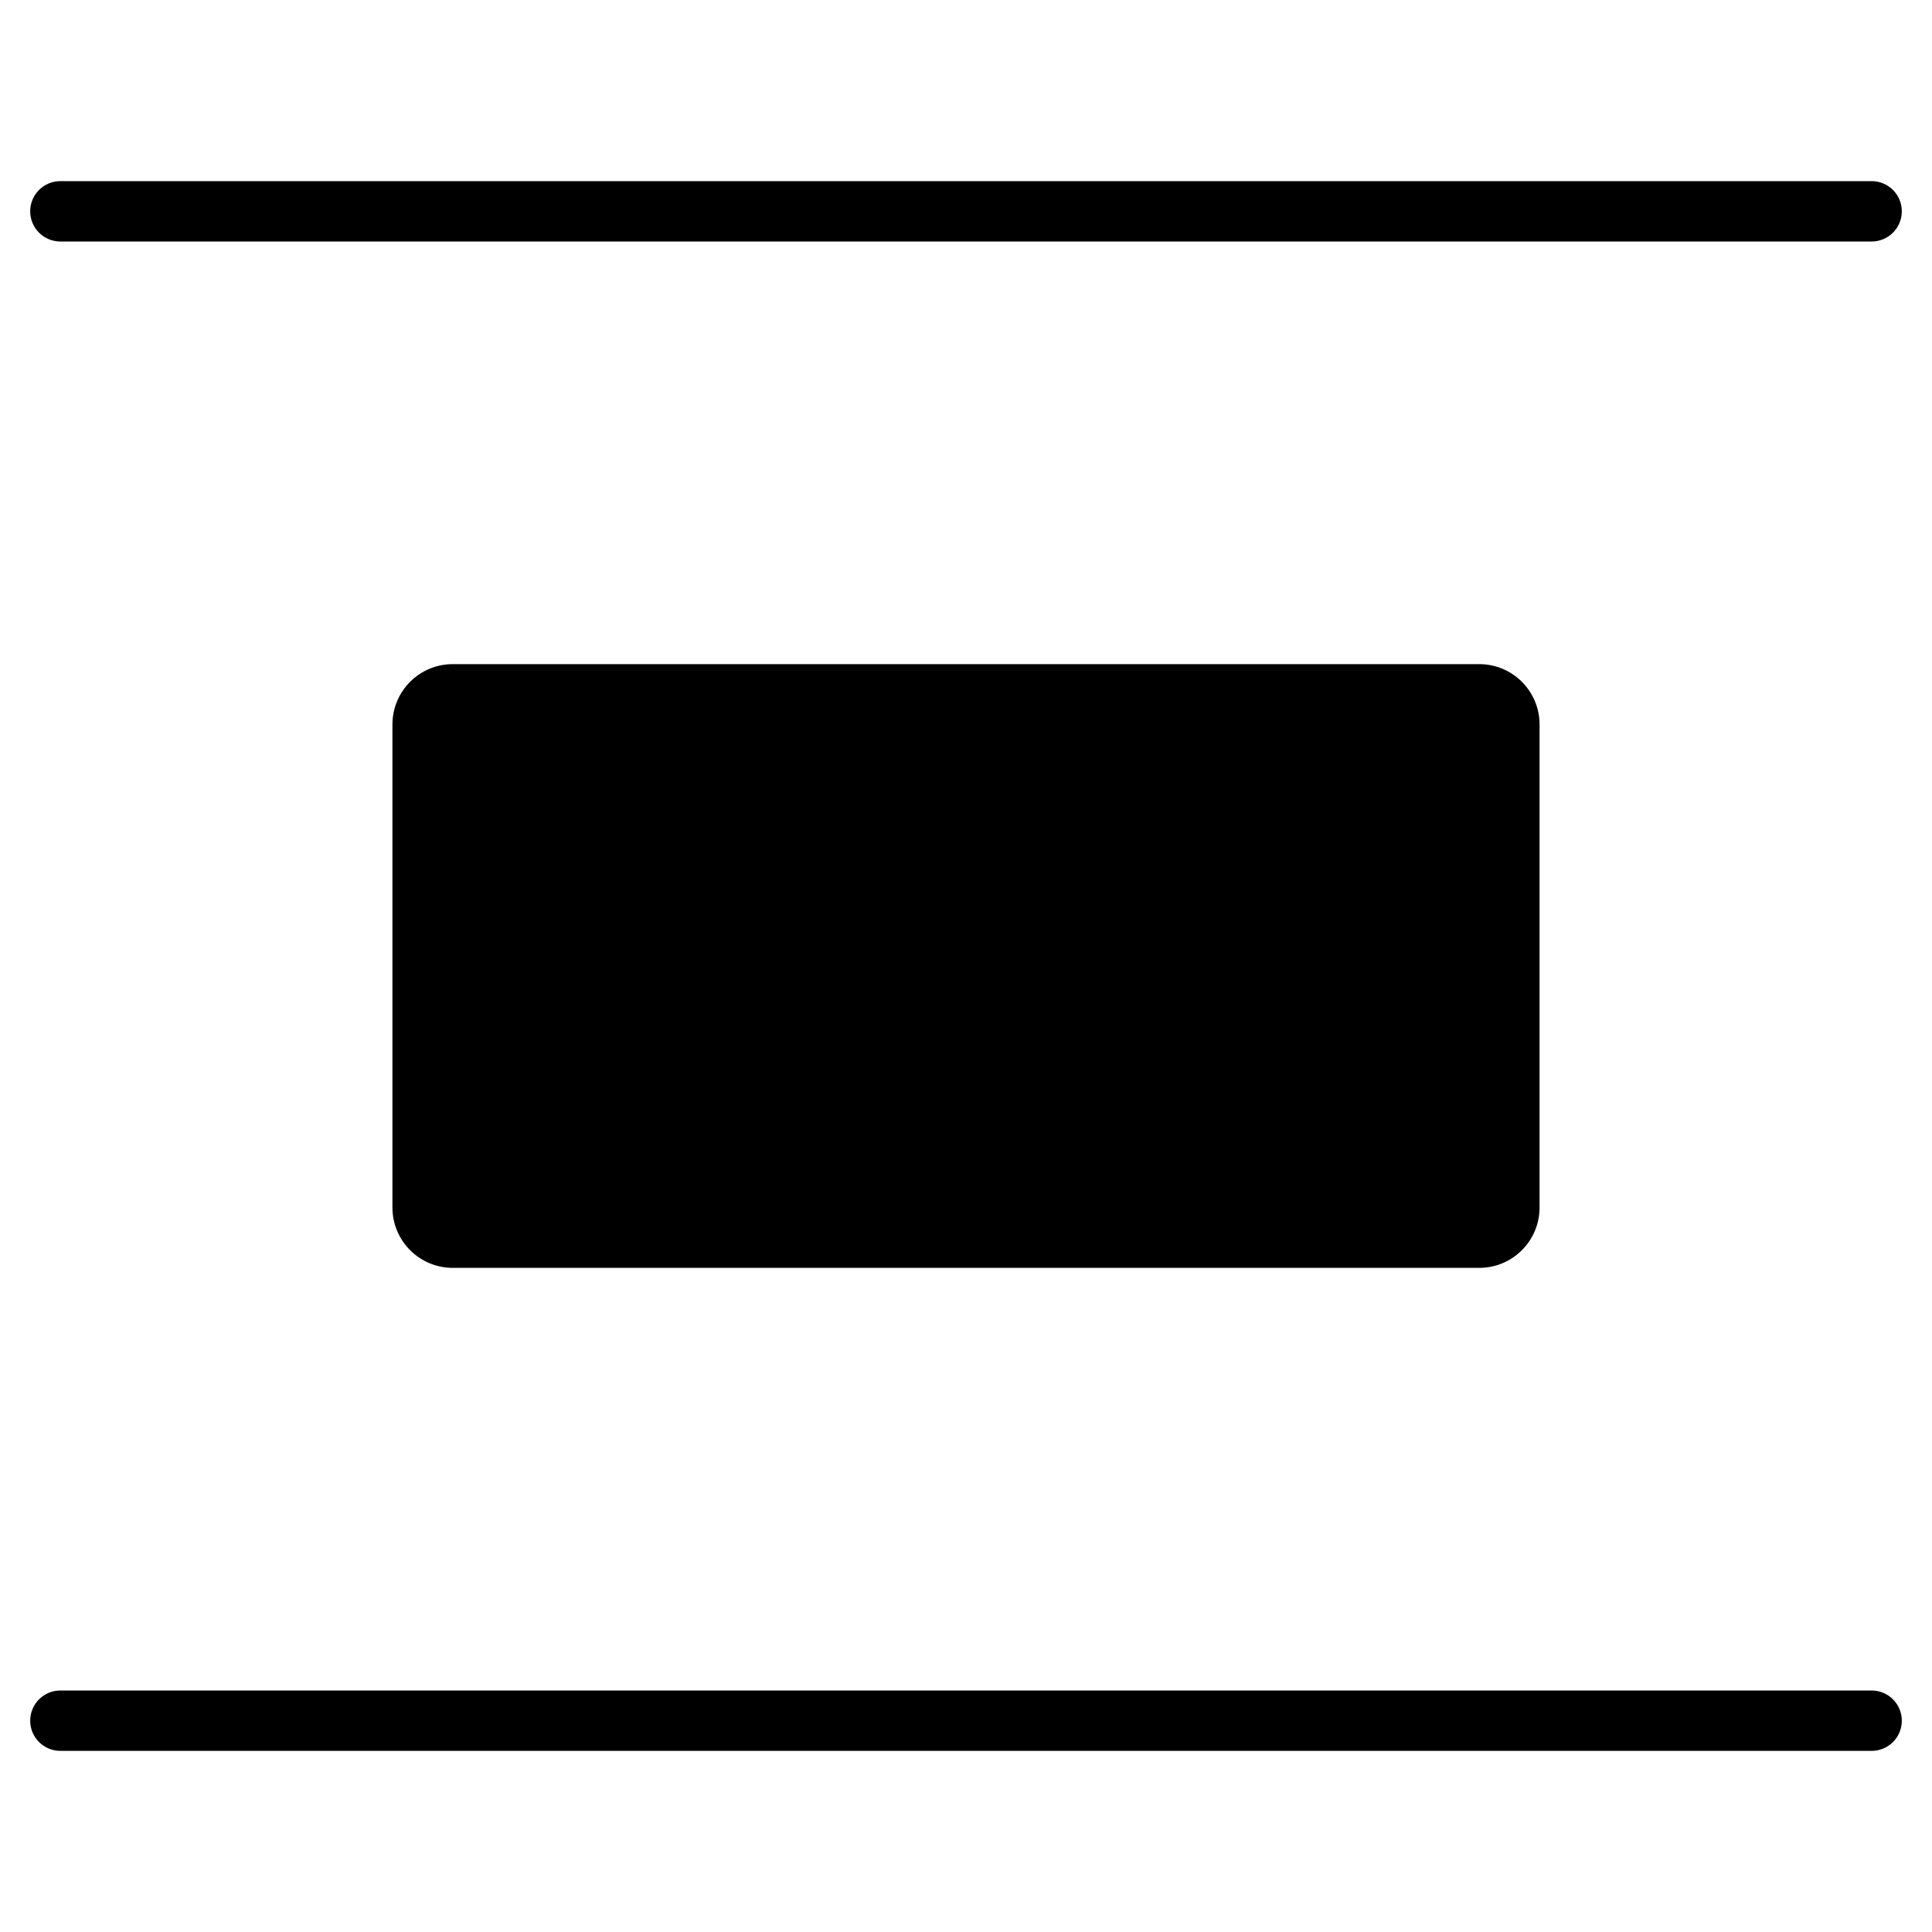 <?xml version="1.0" encoding="utf-8"?>
<!-- Generator: Adobe Illustrator 19.2.1, SVG Export Plug-In . SVG Version: 6.00 Build 0)  -->
<!DOCTYPE svg PUBLIC "-//W3C//DTD SVG 1.1//EN" "http://www.w3.org/Graphics/SVG/1.1/DTD/svg11.dtd">
<svg version="1.1" id="Layer_1" xmlns="http://www.w3.org/2000/svg" xmlns:xlink="http://www.w3.org/1999/xlink" x="0px" y="0px"
	 width="64px" height="64px" viewBox="0 0 64 64" enable-background="new 0 0 64 64" xml:space="preserve">
<path d="M49,42c1.105,0,2-0.895,2-2V24c0-1.105-0.895-2-2-2H15c-1.105,0-2,0.895-2,2v16c0,1.105,0.895,2,2,2H49z"/>
<path d="M62,6H2C1.447,6,1,6.448,1,7s0.447,1,1,1h60c0.553,0,1-0.448,1-1S62.553,6,62,6z"/>
<path d="M62,56H2c-0.553,0-1,0.448-1,1s0.447,1,1,1h60c0.553,0,1-0.448,1-1S62.553,56,62,56z"/>
</svg>
